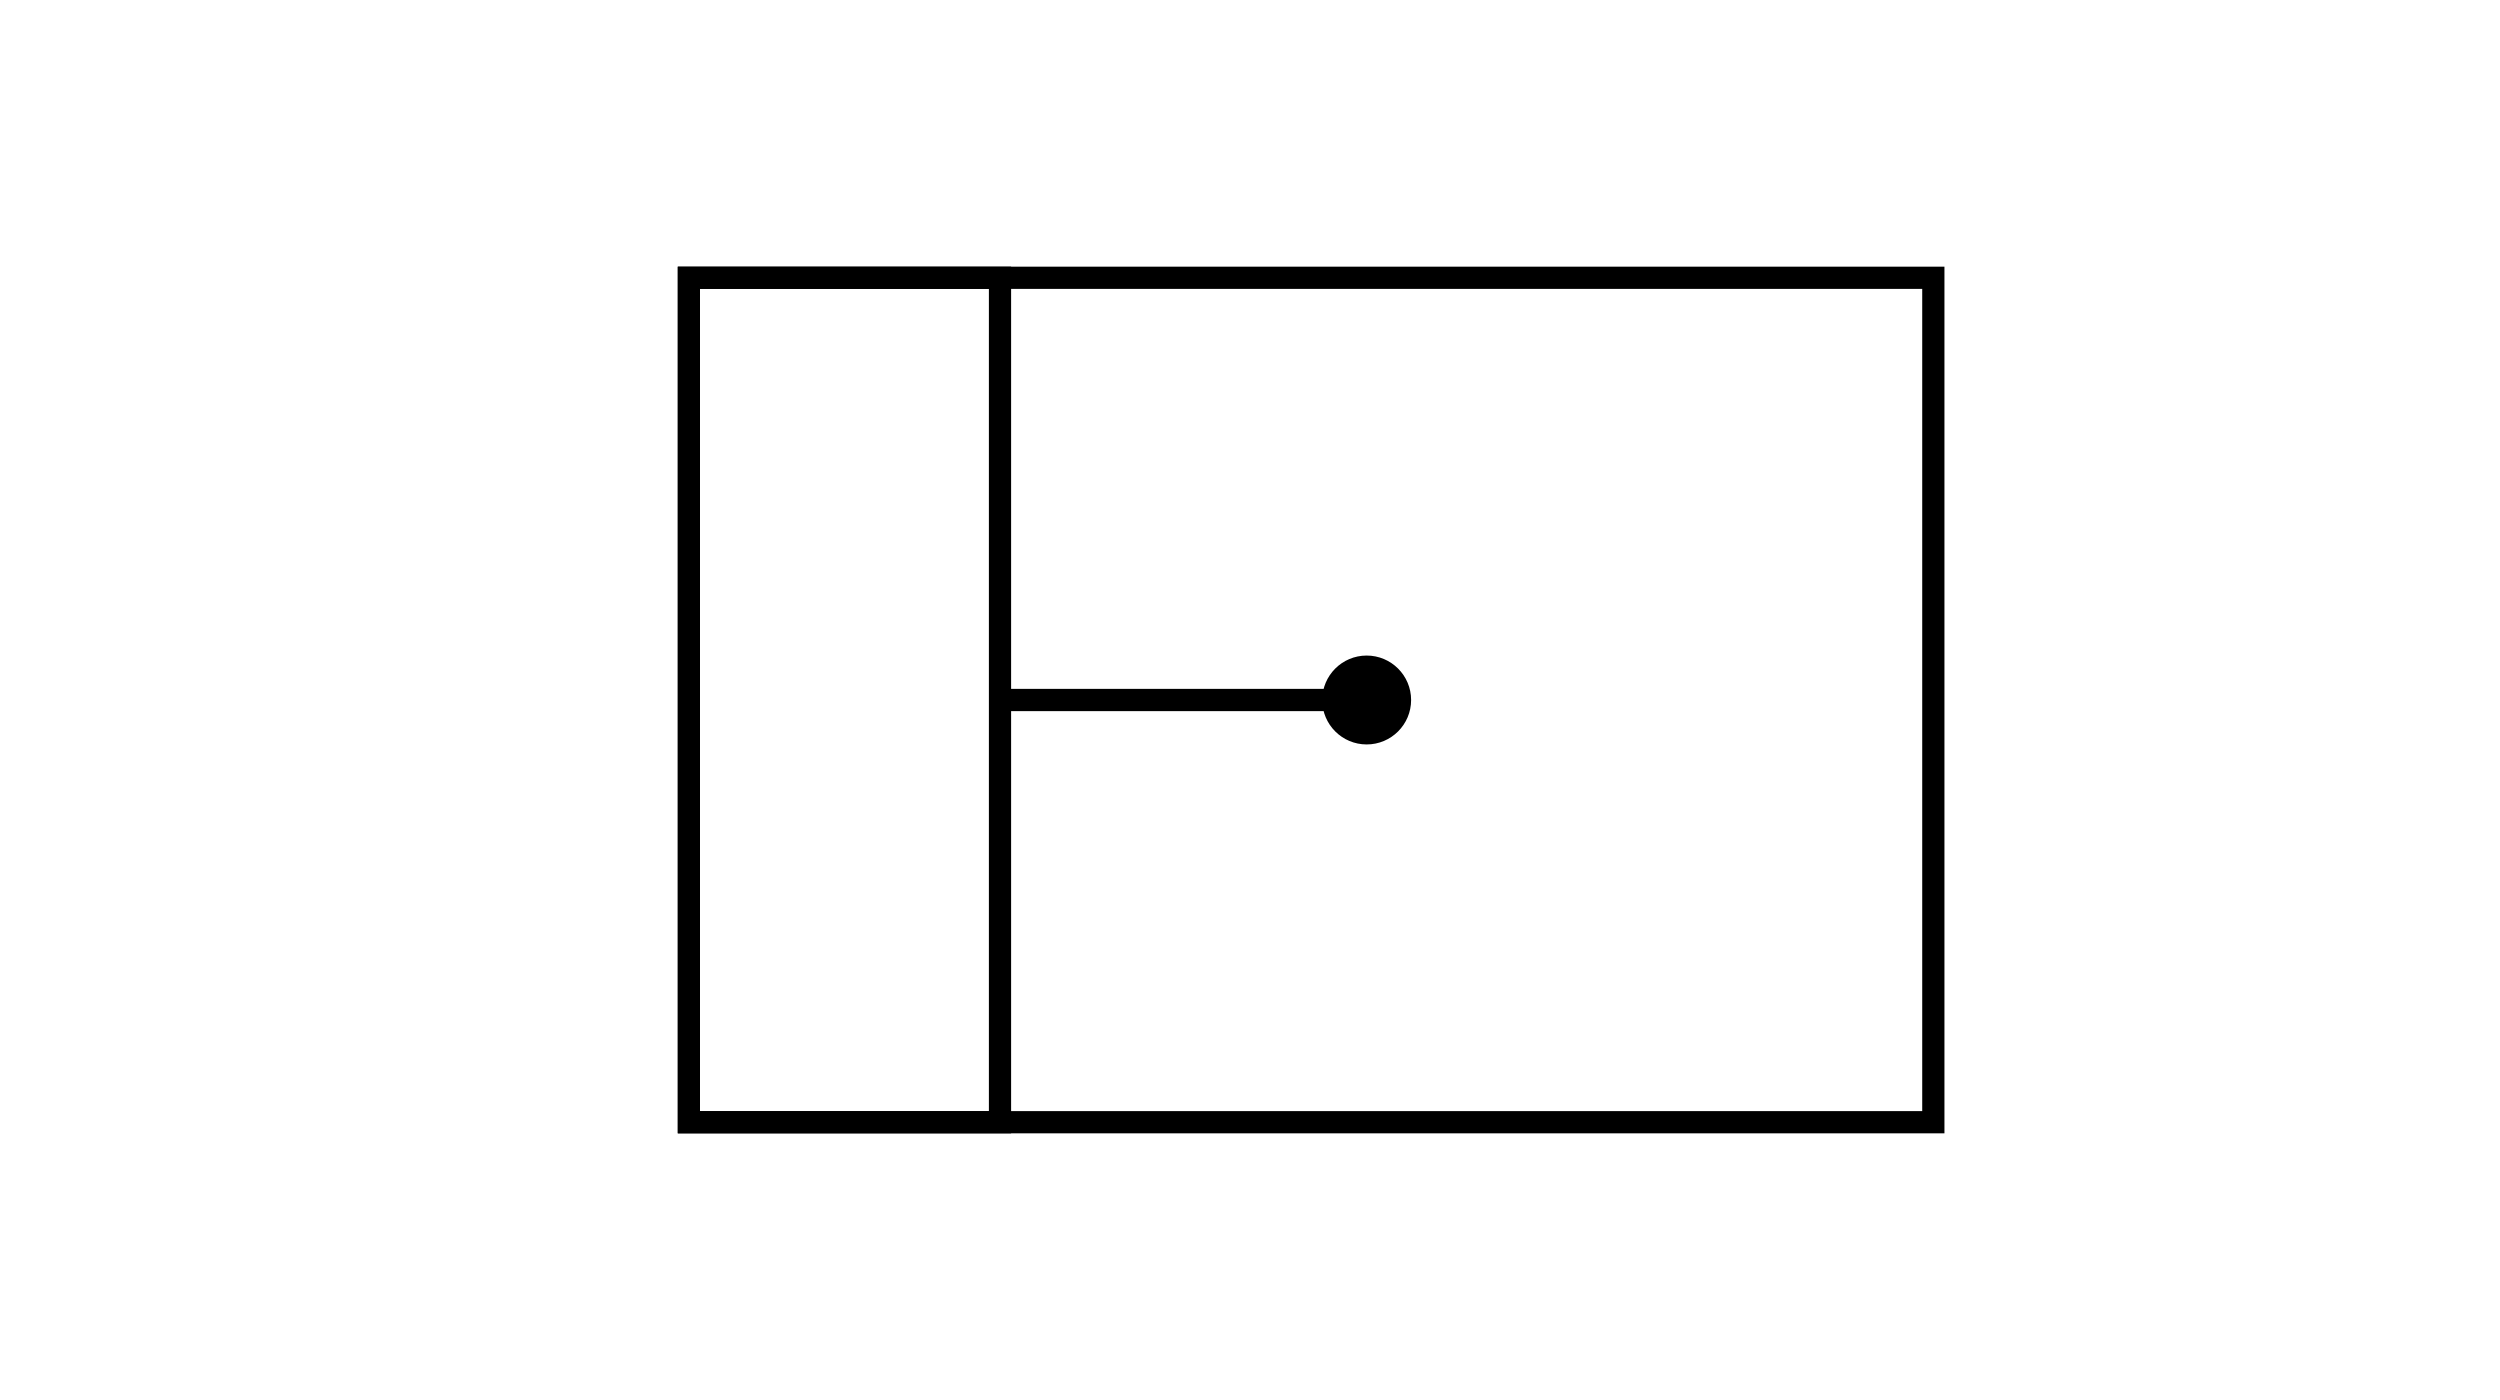 <svg xmlns="http://www.w3.org/2000/svg" viewBox="0 0 225 126"><path d="M175 102H61V24h114v78zm-112-2h110V26H63v74z"/><path d="M91 102H61V24h30v78zm-28-2h26V26H63v74z"/><circle cx="123" cy="63" r="4"/><path d="M90 62h33v2H90z"/></svg>